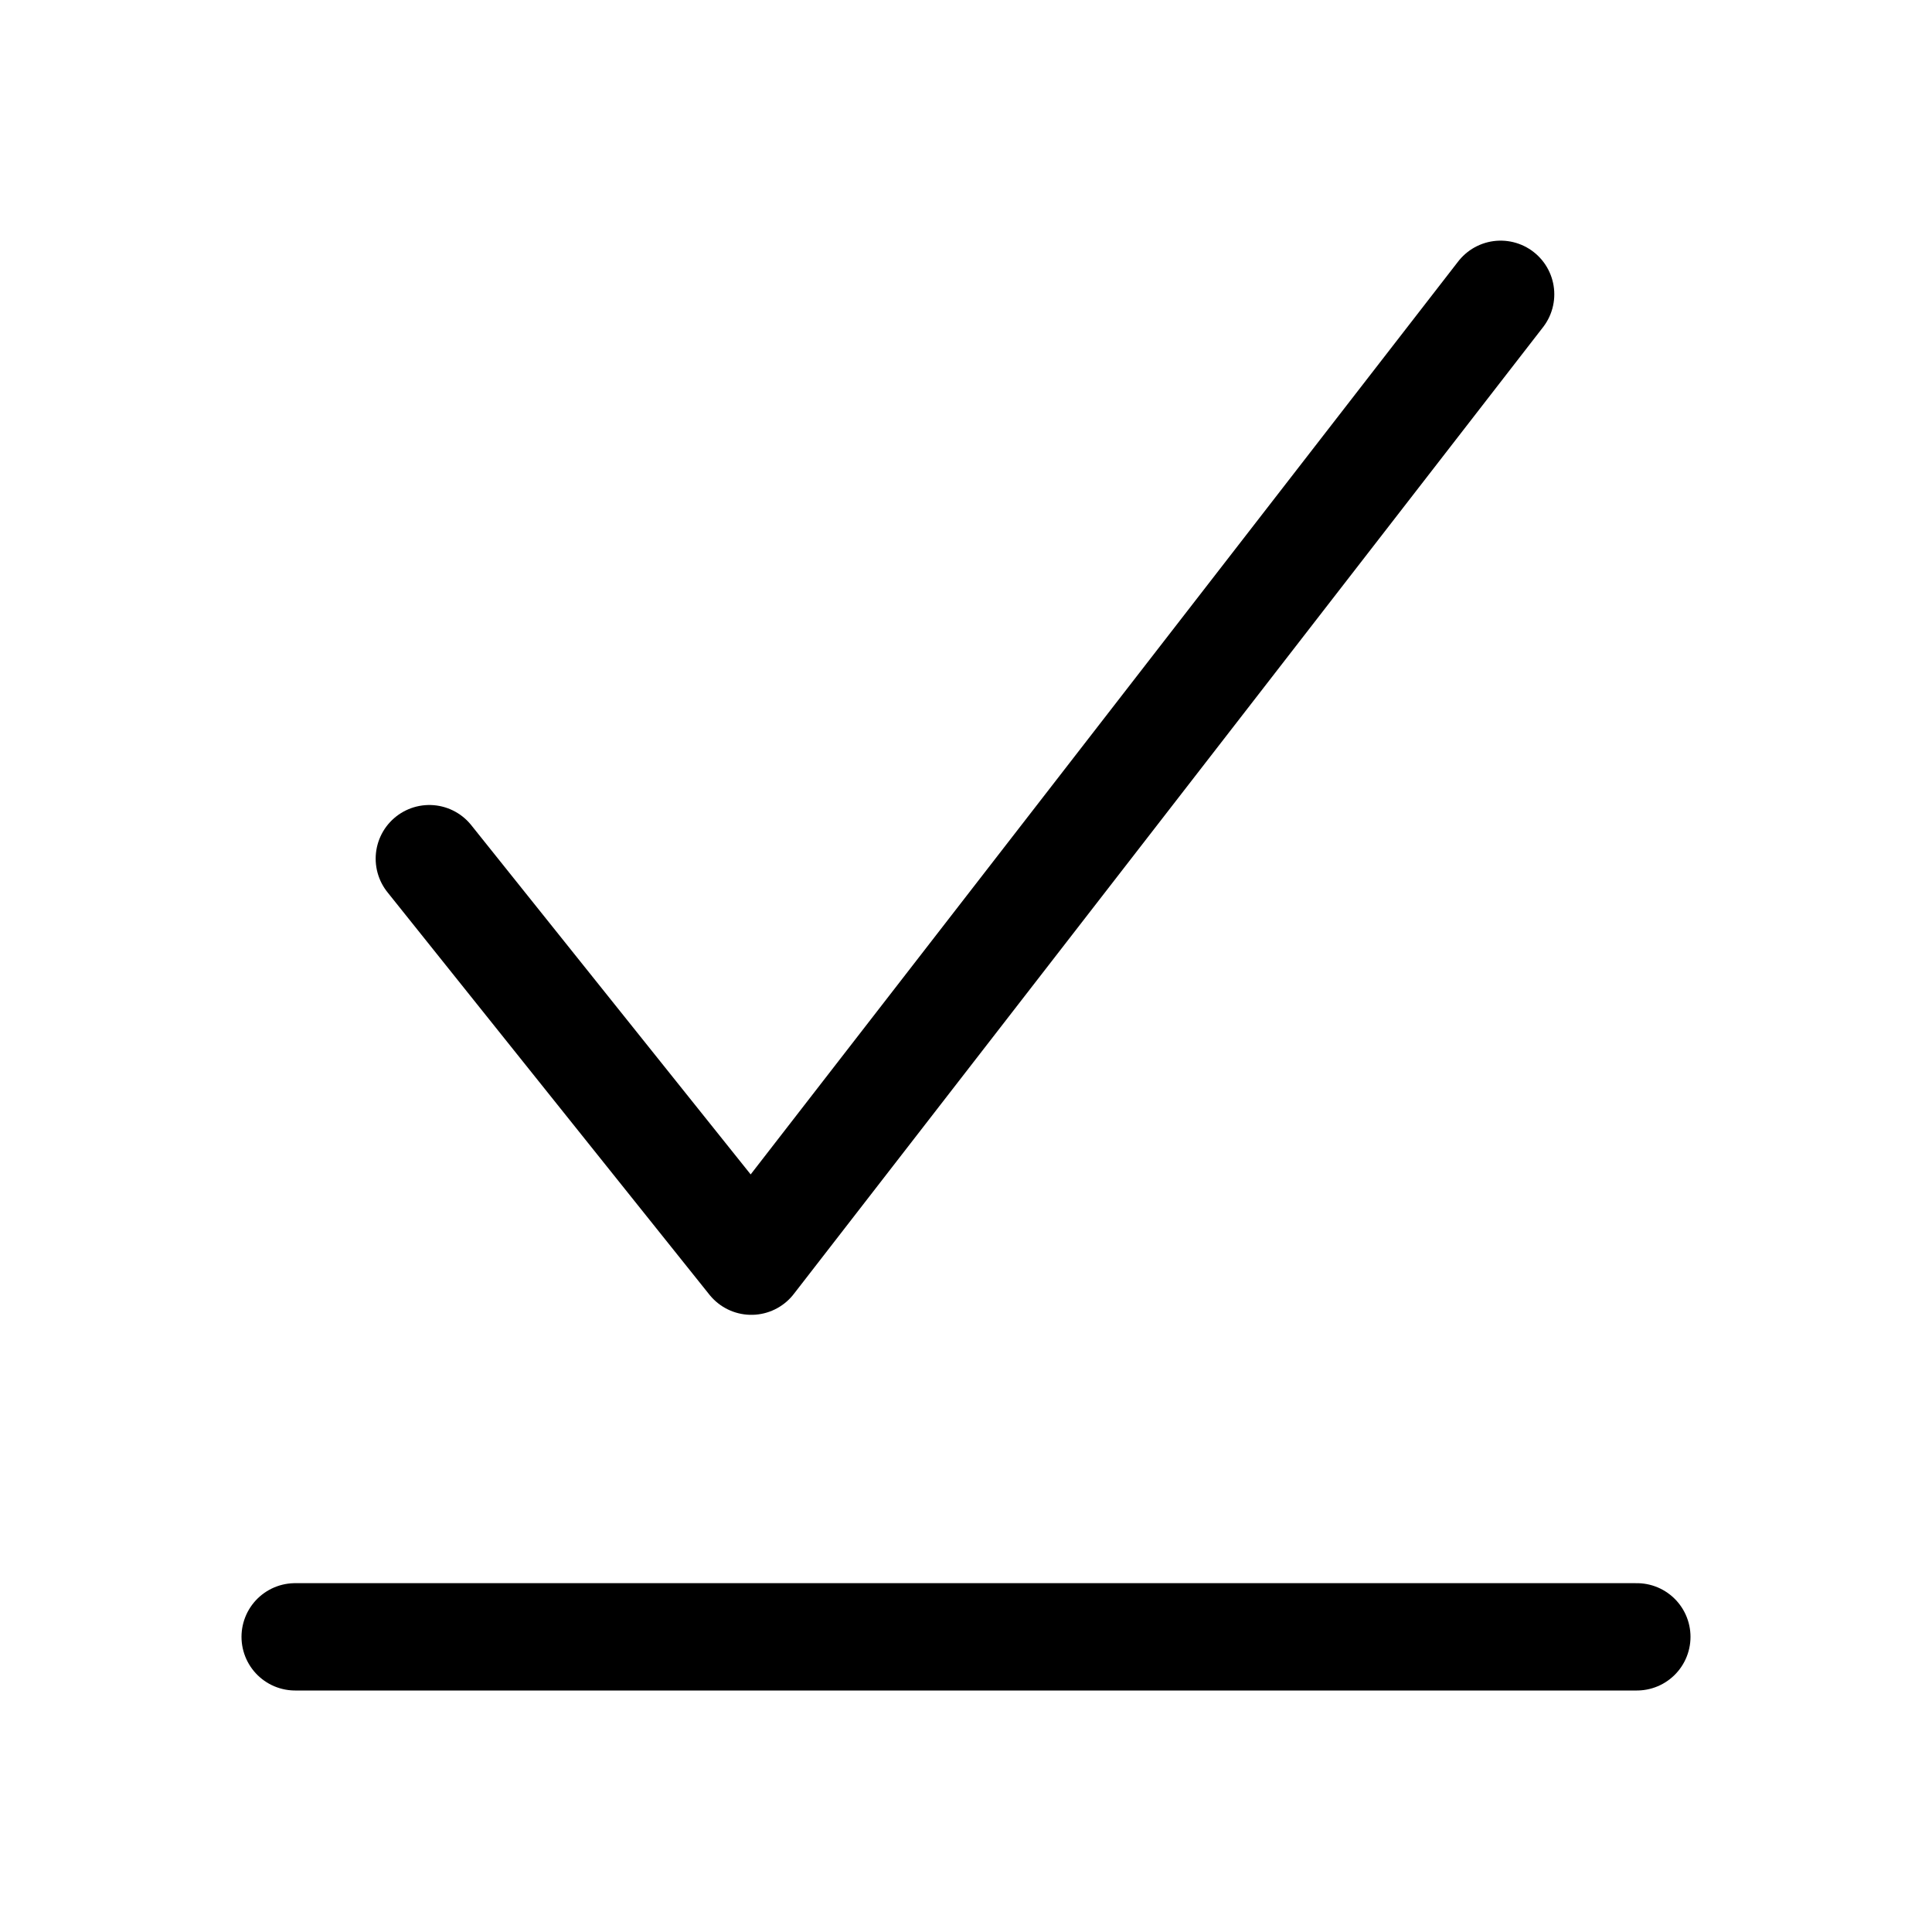 <svg xmlns="http://www.w3.org/2000/svg" height="18" width="18" viewBox="0 0 18 18"><title>check underline</title><g fill="none" stroke="currentColor" class="nc-icon-wrapper"><polyline points="4 8 7 11.75 13.981 2.742" stroke-linecap="round" stroke-linejoin="round"></polyline><line x1="2.75" y1="15.25" x2="15.25" y2="15.25" stroke-linecap="round" stroke-linejoin="round" stroke="currentColor"></line></g></svg>